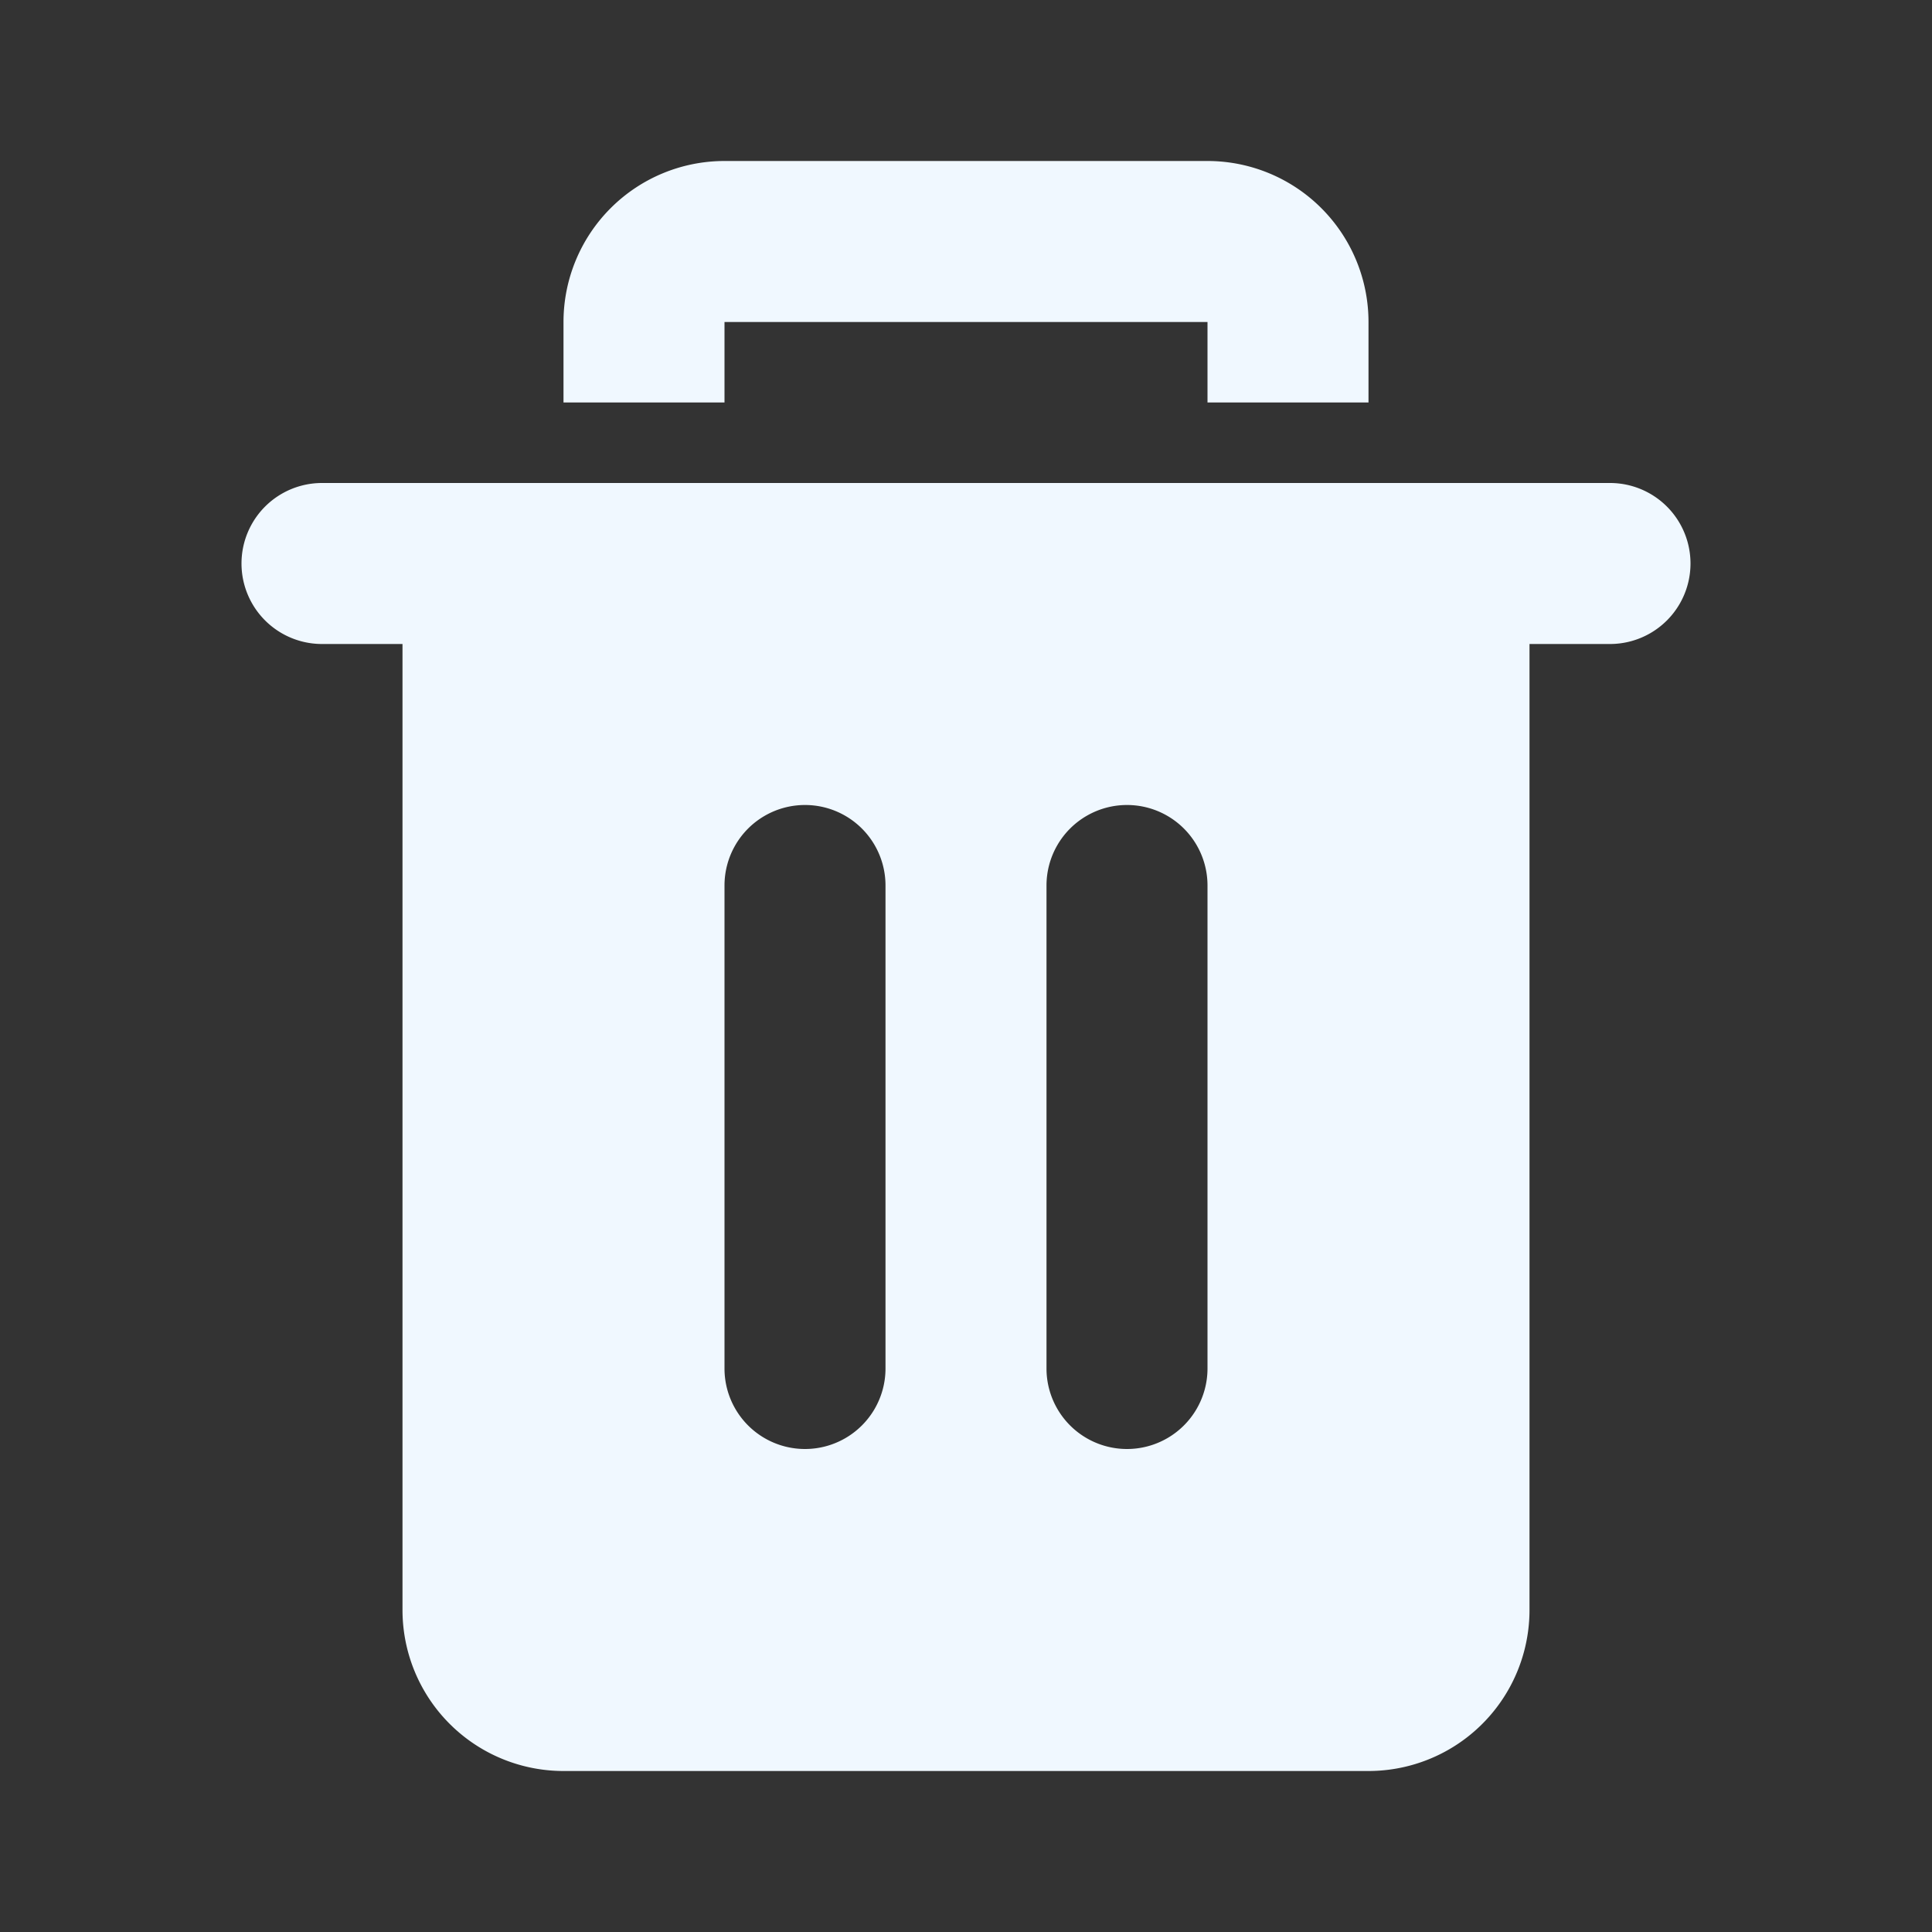 <svg fill="aliceblue" width="800px" height="800px" viewBox="0 0 24 24" xmlns="http://www.w3.org/2000/svg"
    id="delete-alt" class="icon glyph">
    <rect x="0" y="0" width="24" height="24" fill="#333333" stroke="none"/>
    <path d="M17,4V5H15V4H9V5H7V4A2,2,0,0,1,9,2h6A2,2,0,0,1,17,4Z"></path>
    <path
        d="M20,6H4A1,1,0,0,0,4,8H5V20a2,2,0,0,0,2,2H17a2,2,0,0,0,2-2V8h1a1,1,0,0,0,0-2ZM11,17a1,1,0,0,1-2,0V11a1,1,0,0,1,2,0Zm4,0a1,1,0,0,1-2,0V11a1,1,0,0,1,2,0Z">
    </path>
</svg>